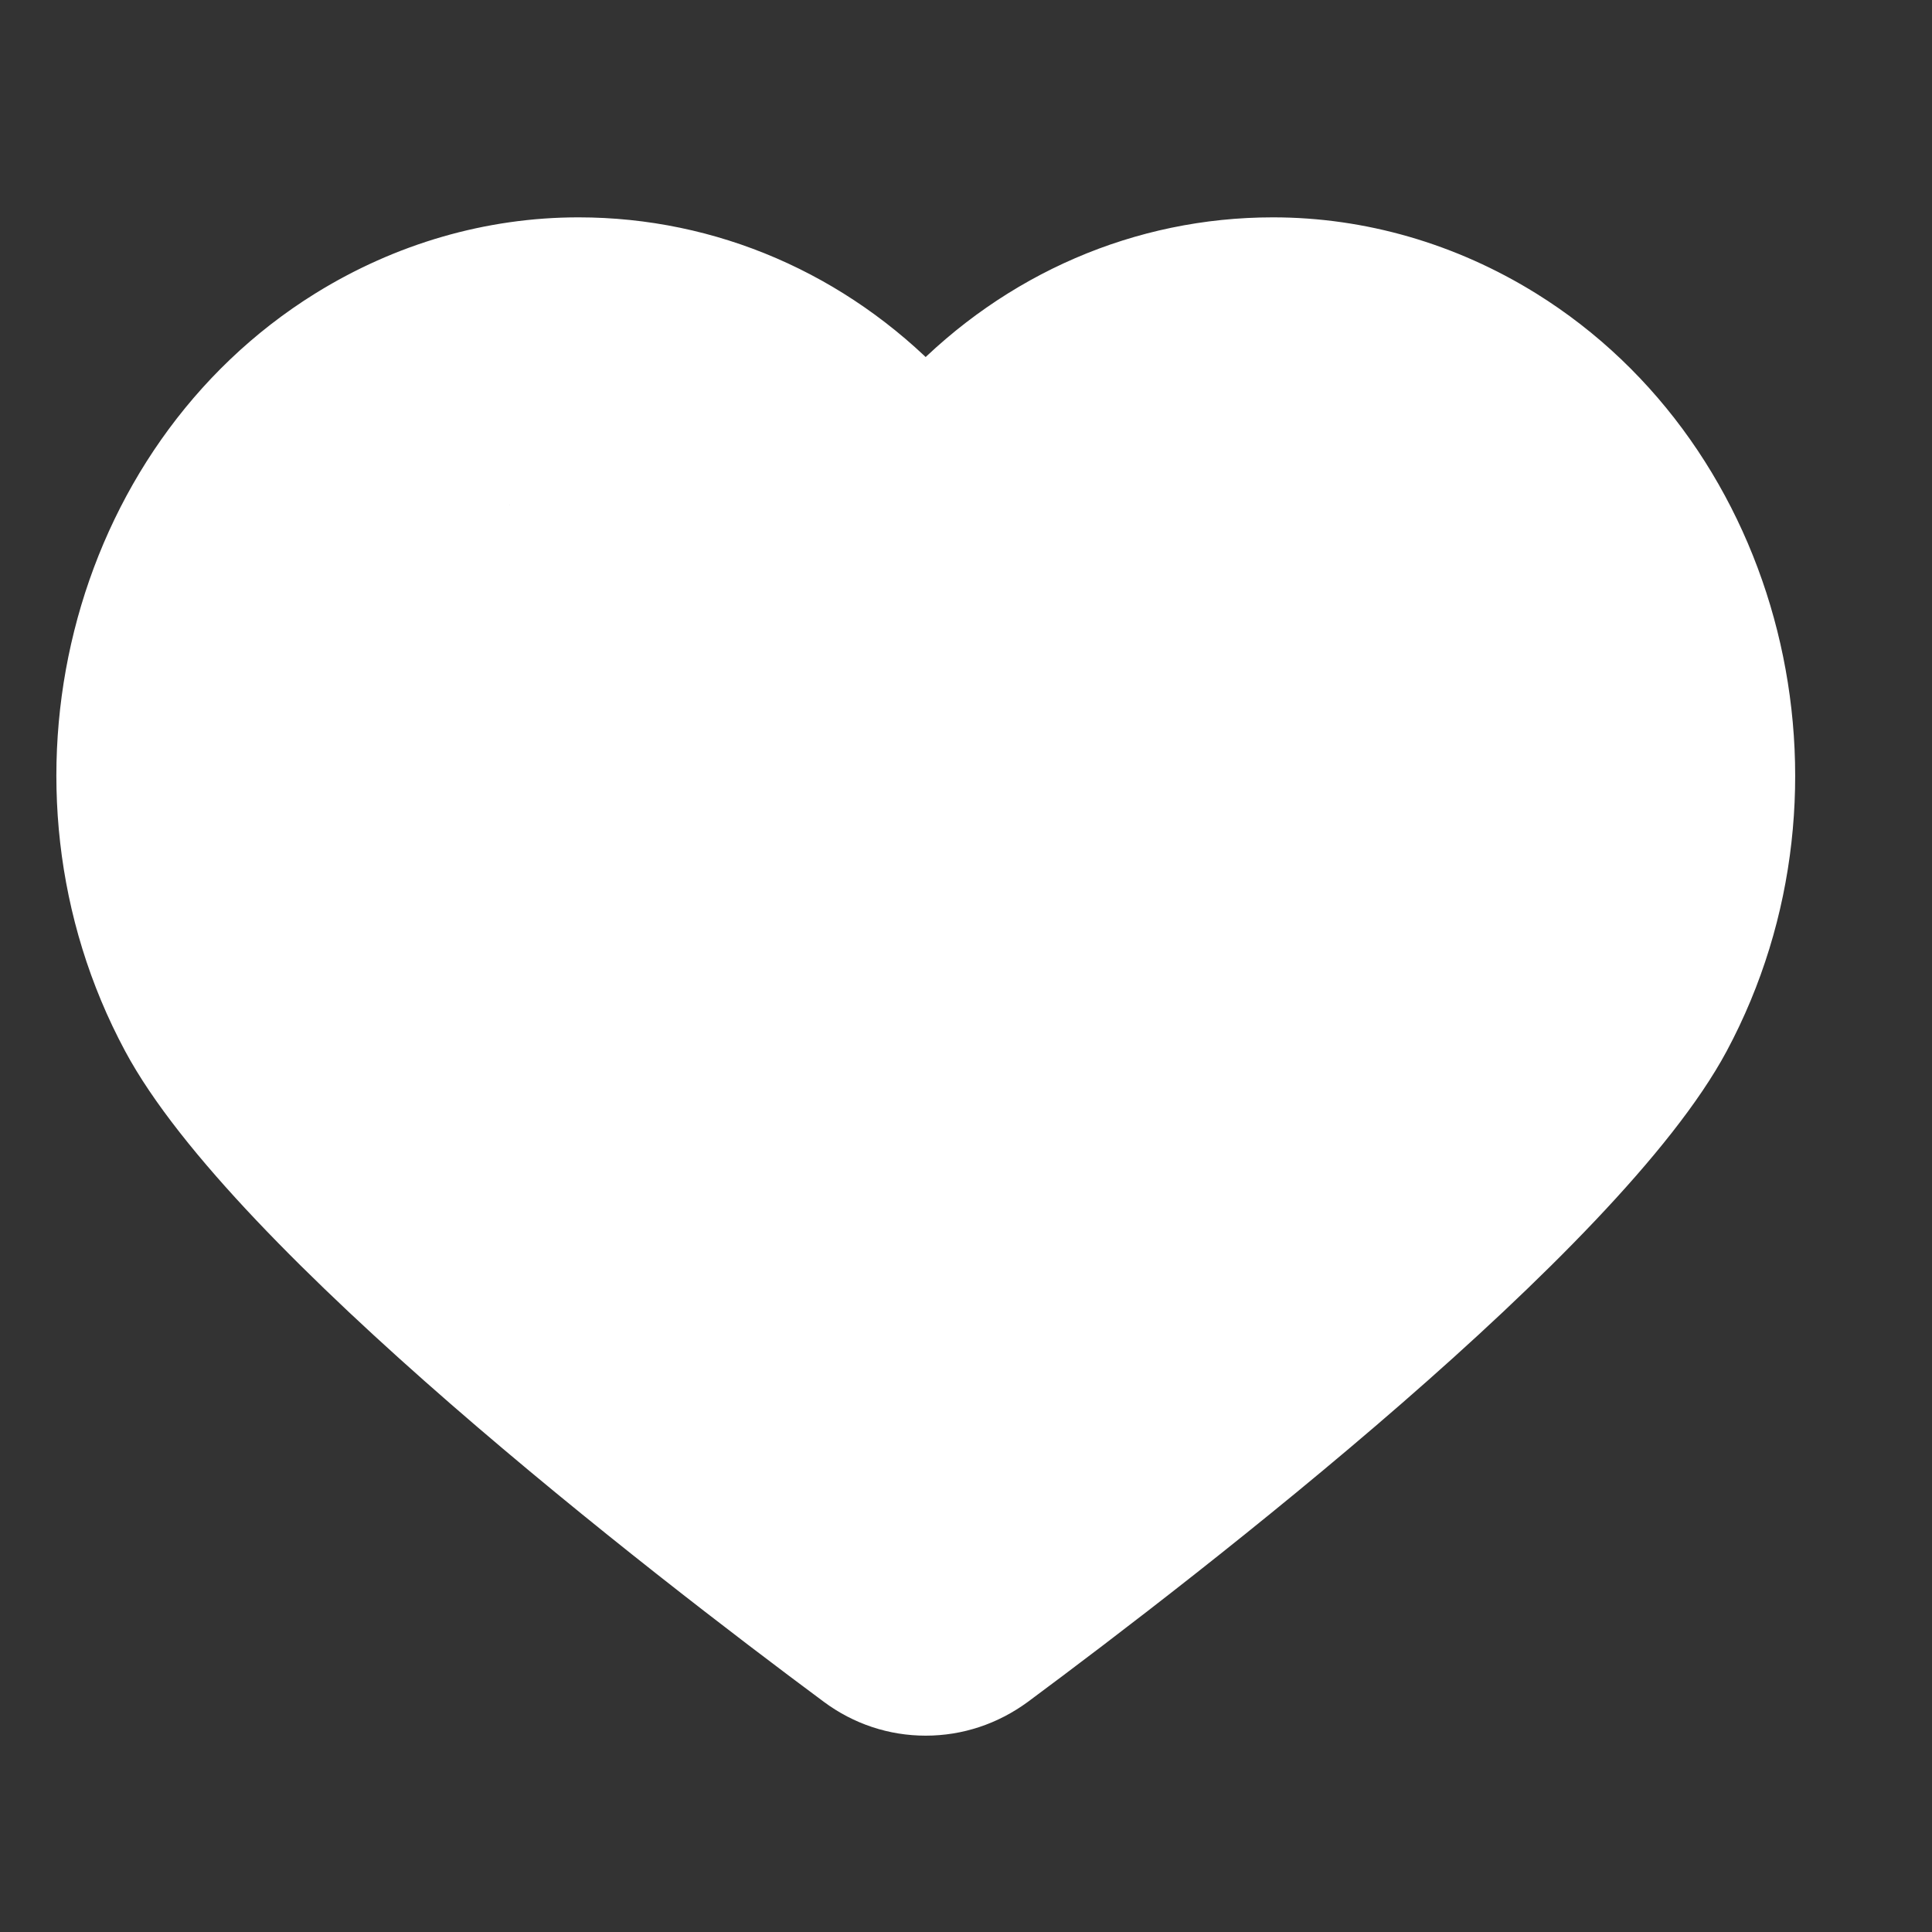 <svg width="24" height="24" viewBox="0 0 24 24" fill="none" xmlns="http://www.w3.org/2000/svg">
<rect x="0" y="0" width="24" height="24" fill="#333333" stroke="none"/>
<path d="M11.499 21.261C11.106 21.261 10.731 21.136 10.413 20.9C8.259 19.301 3.109 15.324 1.818 12.914C0.128 9.765 1.143 5.721 4.075 3.9C5.023 3.312 6.095 3 7.186 3C8.818 3 10.351 3.668 11.499 4.857C12.648 3.668 14.181 3 15.813 3C16.904 3 17.977 3.312 18.924 3.9C21.857 5.721 22.871 9.765 21.186 12.914C19.894 15.324 14.745 19.301 12.59 20.9C12.268 21.136 11.893 21.261 11.499 21.261ZM7.186 4.336C6.346 4.336 5.519 4.577 4.786 5.031C2.439 6.492 1.634 9.743 2.998 12.282C4.196 14.518 9.586 18.624 11.209 19.827C11.379 19.951 11.616 19.951 11.786 19.827C13.408 18.62 18.799 14.513 19.997 12.282C21.36 9.743 20.556 6.487 18.209 5.031C17.48 4.577 16.653 4.336 15.813 4.336C14.342 4.336 12.966 5.049 12.036 6.287L11.499 7.008L10.963 6.287C10.033 5.049 8.661 4.336 7.186 4.336Z" fill="white" stroke="white" stroke-width="0.6"/>
<path d="M10.432 9.609C10.303 9.282 10.306 8.864 10.139 8.563C9.835 8.013 8.8 7.749 8.221 7.726C8.098 7.721 7.982 7.749 8.197 7.744C8.5 7.737 8.74 7.585 8.848 7.296C9.107 6.607 8.685 6.381 8.053 6.381C7.566 6.381 7.977 6.433 8.164 6.351C8.239 6.318 8.239 6.223 8.215 6.154C8.133 5.926 7.738 5.959 7.554 5.954C6.921 5.936 5.882 5.795 5.321 6.178C4.952 6.431 4.499 6.604 4.245 6.985C3.855 7.57 3.815 8.148 3.815 8.829C3.815 9.342 3.807 9.877 3.955 10.371C4.184 11.134 4.641 11.87 5.094 12.514C5.381 12.922 5.667 13.332 5.955 13.74C6.31 14.243 6.631 14.808 7.046 15.264C7.483 15.745 7.966 16.303 8.496 16.684C8.712 16.84 8.98 16.98 9.168 17.168C9.344 17.344 9.422 17.463 9.667 17.572C9.933 17.689 10.171 17.952 10.421 18.11C10.672 18.268 11.28 18.325 11.586 18.325C12.051 18.325 12.802 18.484 13.149 18.136C13.381 17.904 13.608 17.664 13.816 17.41C14.076 17.092 14.405 16.861 14.599 16.495C14.833 16.054 15.178 15.546 15.639 15.336C16.023 15.162 16.537 14.847 16.829 14.532C17.017 14.327 17.288 14.287 17.495 14.104C17.672 13.948 17.873 13.789 18.042 13.62C18.511 13.151 19.045 12.62 19.309 11.994C19.4 11.78 19.46 11.566 19.555 11.355C19.597 11.259 19.559 11.15 19.614 11.059C19.701 10.917 19.784 10.805 19.794 10.631C19.825 10.053 19.901 9.496 19.901 8.913C19.901 8.385 19.509 7.852 19.336 7.352C19.176 6.889 18.767 6.389 18.323 6.178C17.884 5.969 17.382 5.644 16.877 5.628C16.376 5.612 15.805 5.52 15.322 5.386C14.817 5.245 14.217 5.28 13.735 5.472C13.347 5.628 12.665 5.82 12.393 6.178C12.185 6.452 12.018 6.759 11.754 6.973C11.586 7.108 11.212 7.143 11.006 7.134C10.858 7.128 10.783 7.02 10.695 6.913C10.536 6.716 10.361 6.574 10.11 6.519C9.278 6.337 8.959 7.056 8.328 7.4C7.596 7.8 6.71 7.922 6.099 8.533C5.876 8.756 5.854 9.172 5.764 9.46C5.65 9.824 5.689 10.256 5.698 10.631C5.719 11.495 6.33 11.847 6.75 12.514C6.949 12.831 6.917 13.188 6.995 13.54C7.128 14.136 7.331 14.831 7.692 15.33C7.999 15.754 8.415 15.878 8.869 16.092C9.654 16.463 10.575 16.334 11.425 16.334C11.935 16.334 12.445 16.334 12.955 16.334C13.428 16.334 13.665 16.153 14.025 15.85C14.804 15.195 15.266 14.268 16.007 13.581C17.299 12.384 18.002 10.559 18.353 8.874C18.402 8.639 18.423 8.371 18.383 8.133C18.318 7.752 17.903 7.668 17.594 7.547C17.236 7.407 16.809 7.457 16.434 7.457C15.911 7.457 15.388 7.457 14.865 7.457C13.939 7.457 13.009 7.397 12.1 7.568C11.759 7.632 11.431 7.881 11.135 8.046C10.669 8.305 10.198 8.536 9.787 8.874C9.044 9.484 6.949 11.043 8.313 12.003C8.481 12.121 8.682 12.16 8.86 12.257C9.067 12.37 9.243 12.503 9.464 12.592C10.063 12.834 10.702 12.891 11.341 12.891C11.854 12.891 12.428 12.959 12.934 12.858C13.179 12.809 13.405 12.695 13.643 12.622C13.908 12.54 14.2 12.506 14.456 12.395C15.258 12.044 16.097 11.175 16.255 10.309C16.297 10.078 16.361 9.809 16.177 9.621C15.89 9.328 15.377 9.179 14.976 9.179C14.374 9.179 13.765 9.15 13.164 9.185C12.634 9.215 12.074 9.491 11.613 9.744C11.358 9.883 11.096 9.974 10.887 10.183C10.5 10.57 10.221 11.06 9.936 11.522C9.561 12.131 9.553 12.798 9.261 13.429C9.184 13.594 9.087 13.809 9.087 13.991C9.087 14.569 10.181 14.544 10.579 14.556C11.259 14.576 11.805 14.488 12.423 14.179C13.116 13.833 13.86 13.557 13.995 12.694C14.075 12.183 14.256 11.661 14.187 11.139C14.133 10.735 13.731 10.554 13.391 10.428C13.098 10.319 12.647 10.305 12.351 10.398C12.103 10.476 11.897 10.621 11.759 10.844C11.482 11.293 12.335 11.269 12.575 11.298C13.152 11.367 13.824 11.469 14.402 11.337C14.498 11.315 14.933 11.063 14.641 10.96C14.04 10.748 13.193 10.885 12.59 11.02C12.568 11.025 11.597 11.296 11.739 11.429C12.004 11.679 13.628 11.364 13.586 10.876C13.54 10.348 11.832 10.979 11.885 11.169C11.935 11.348 12.547 11.072 12.602 11.044C13.019 10.828 13.197 10.47 13.218 10.01C13.232 9.704 12.938 9.522 12.65 9.537C12.254 9.559 11.854 9.875 11.706 10.237C11.62 10.445 11.72 10.47 11.918 10.422C12.341 10.32 12.757 10.064 12.913 9.639C13.316 8.545 11.425 8.768 10.896 9.041C10.643 9.172 10.658 9.224 10.567 9.424C10.475 9.626 10.289 9.793 10.223 10.007C10.063 10.526 11.602 10.362 11.939 10.362" stroke="white" stroke-width="3" stroke-linecap="round"/>
</svg>
